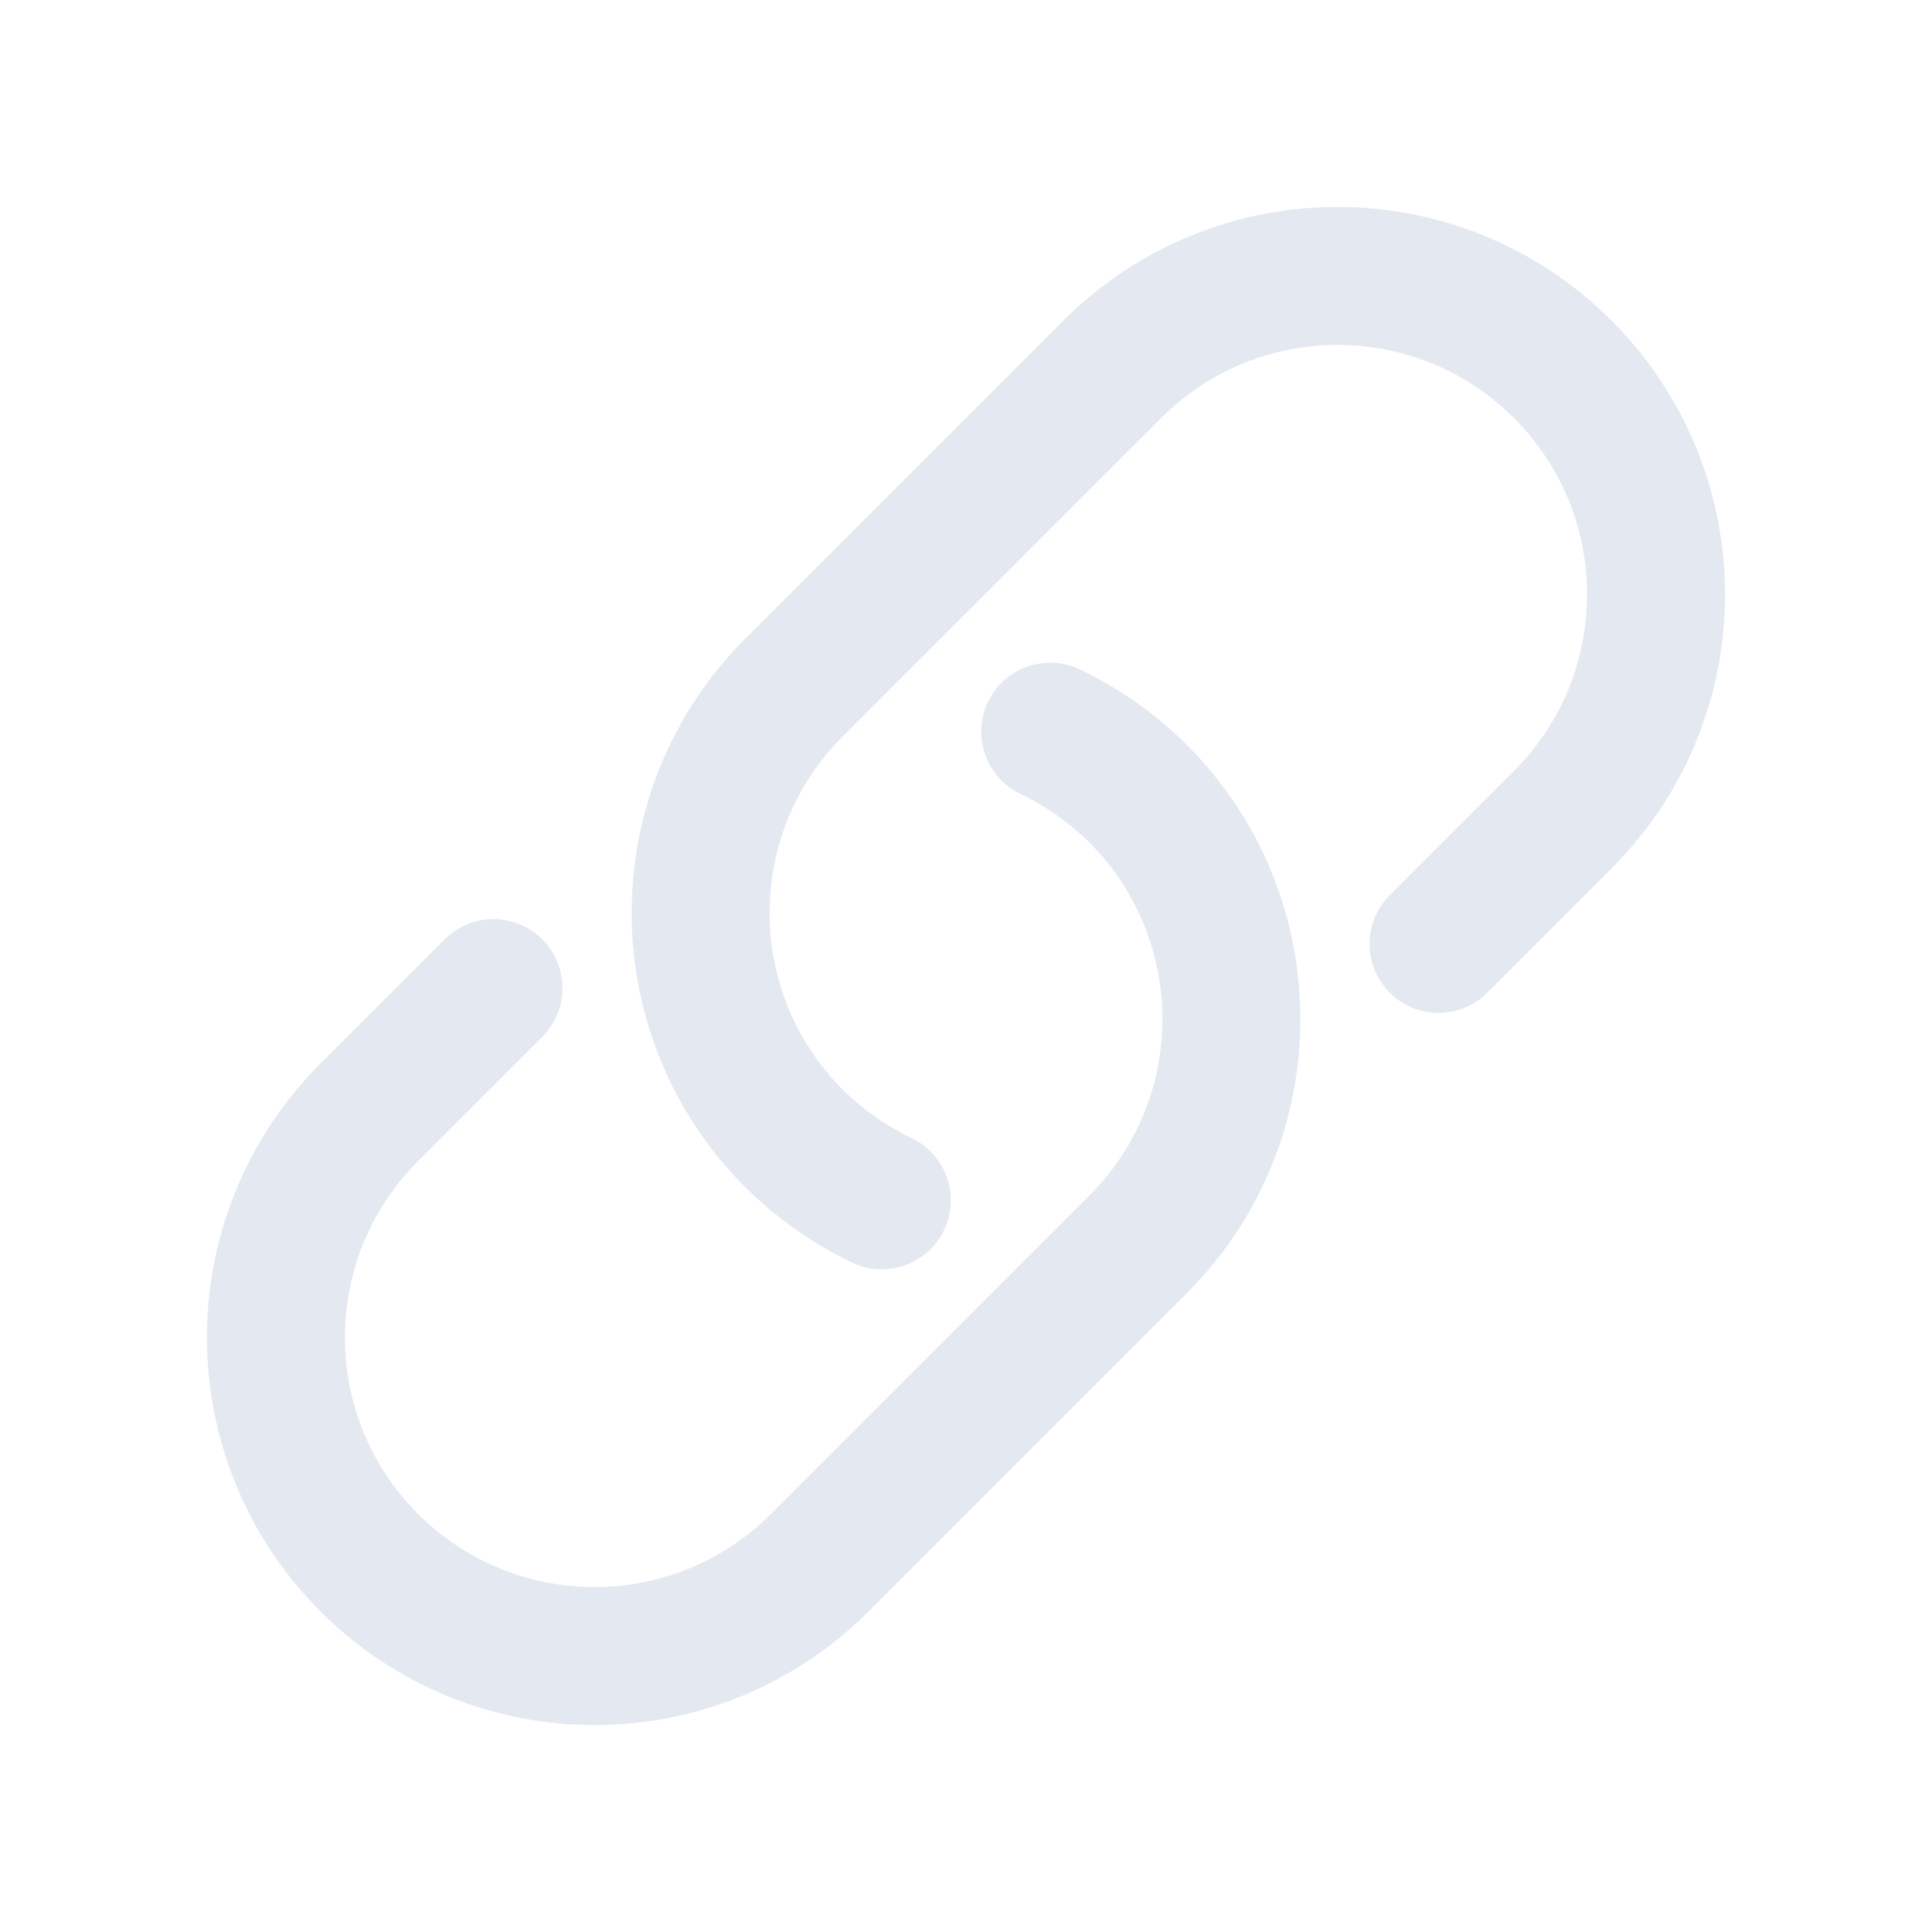 <svg width="7" height="7" viewBox="0 0 7 7" fill="none" xmlns="http://www.w3.org/2000/svg">
<path d="M3.805 2.651C3.92 2.706 4.028 2.781 4.124 2.876C4.574 3.327 4.574 4.058 4.124 4.508L2.97 5.662C2.519 6.113 1.789 6.113 1.338 5.662C0.887 5.211 0.887 4.481 1.338 4.03L1.788 3.58M5.212 3.42L5.662 2.97C6.113 2.519 6.113 1.789 5.662 1.338C5.211 0.887 4.481 0.887 4.03 1.338L2.876 2.492C2.426 2.942 2.426 3.673 2.876 4.124C2.972 4.219 3.08 4.294 3.195 4.349" stroke="#E4E9F1" stroke-width="0.5" stroke-linecap="round" stroke-linejoin="round"/>
</svg>

